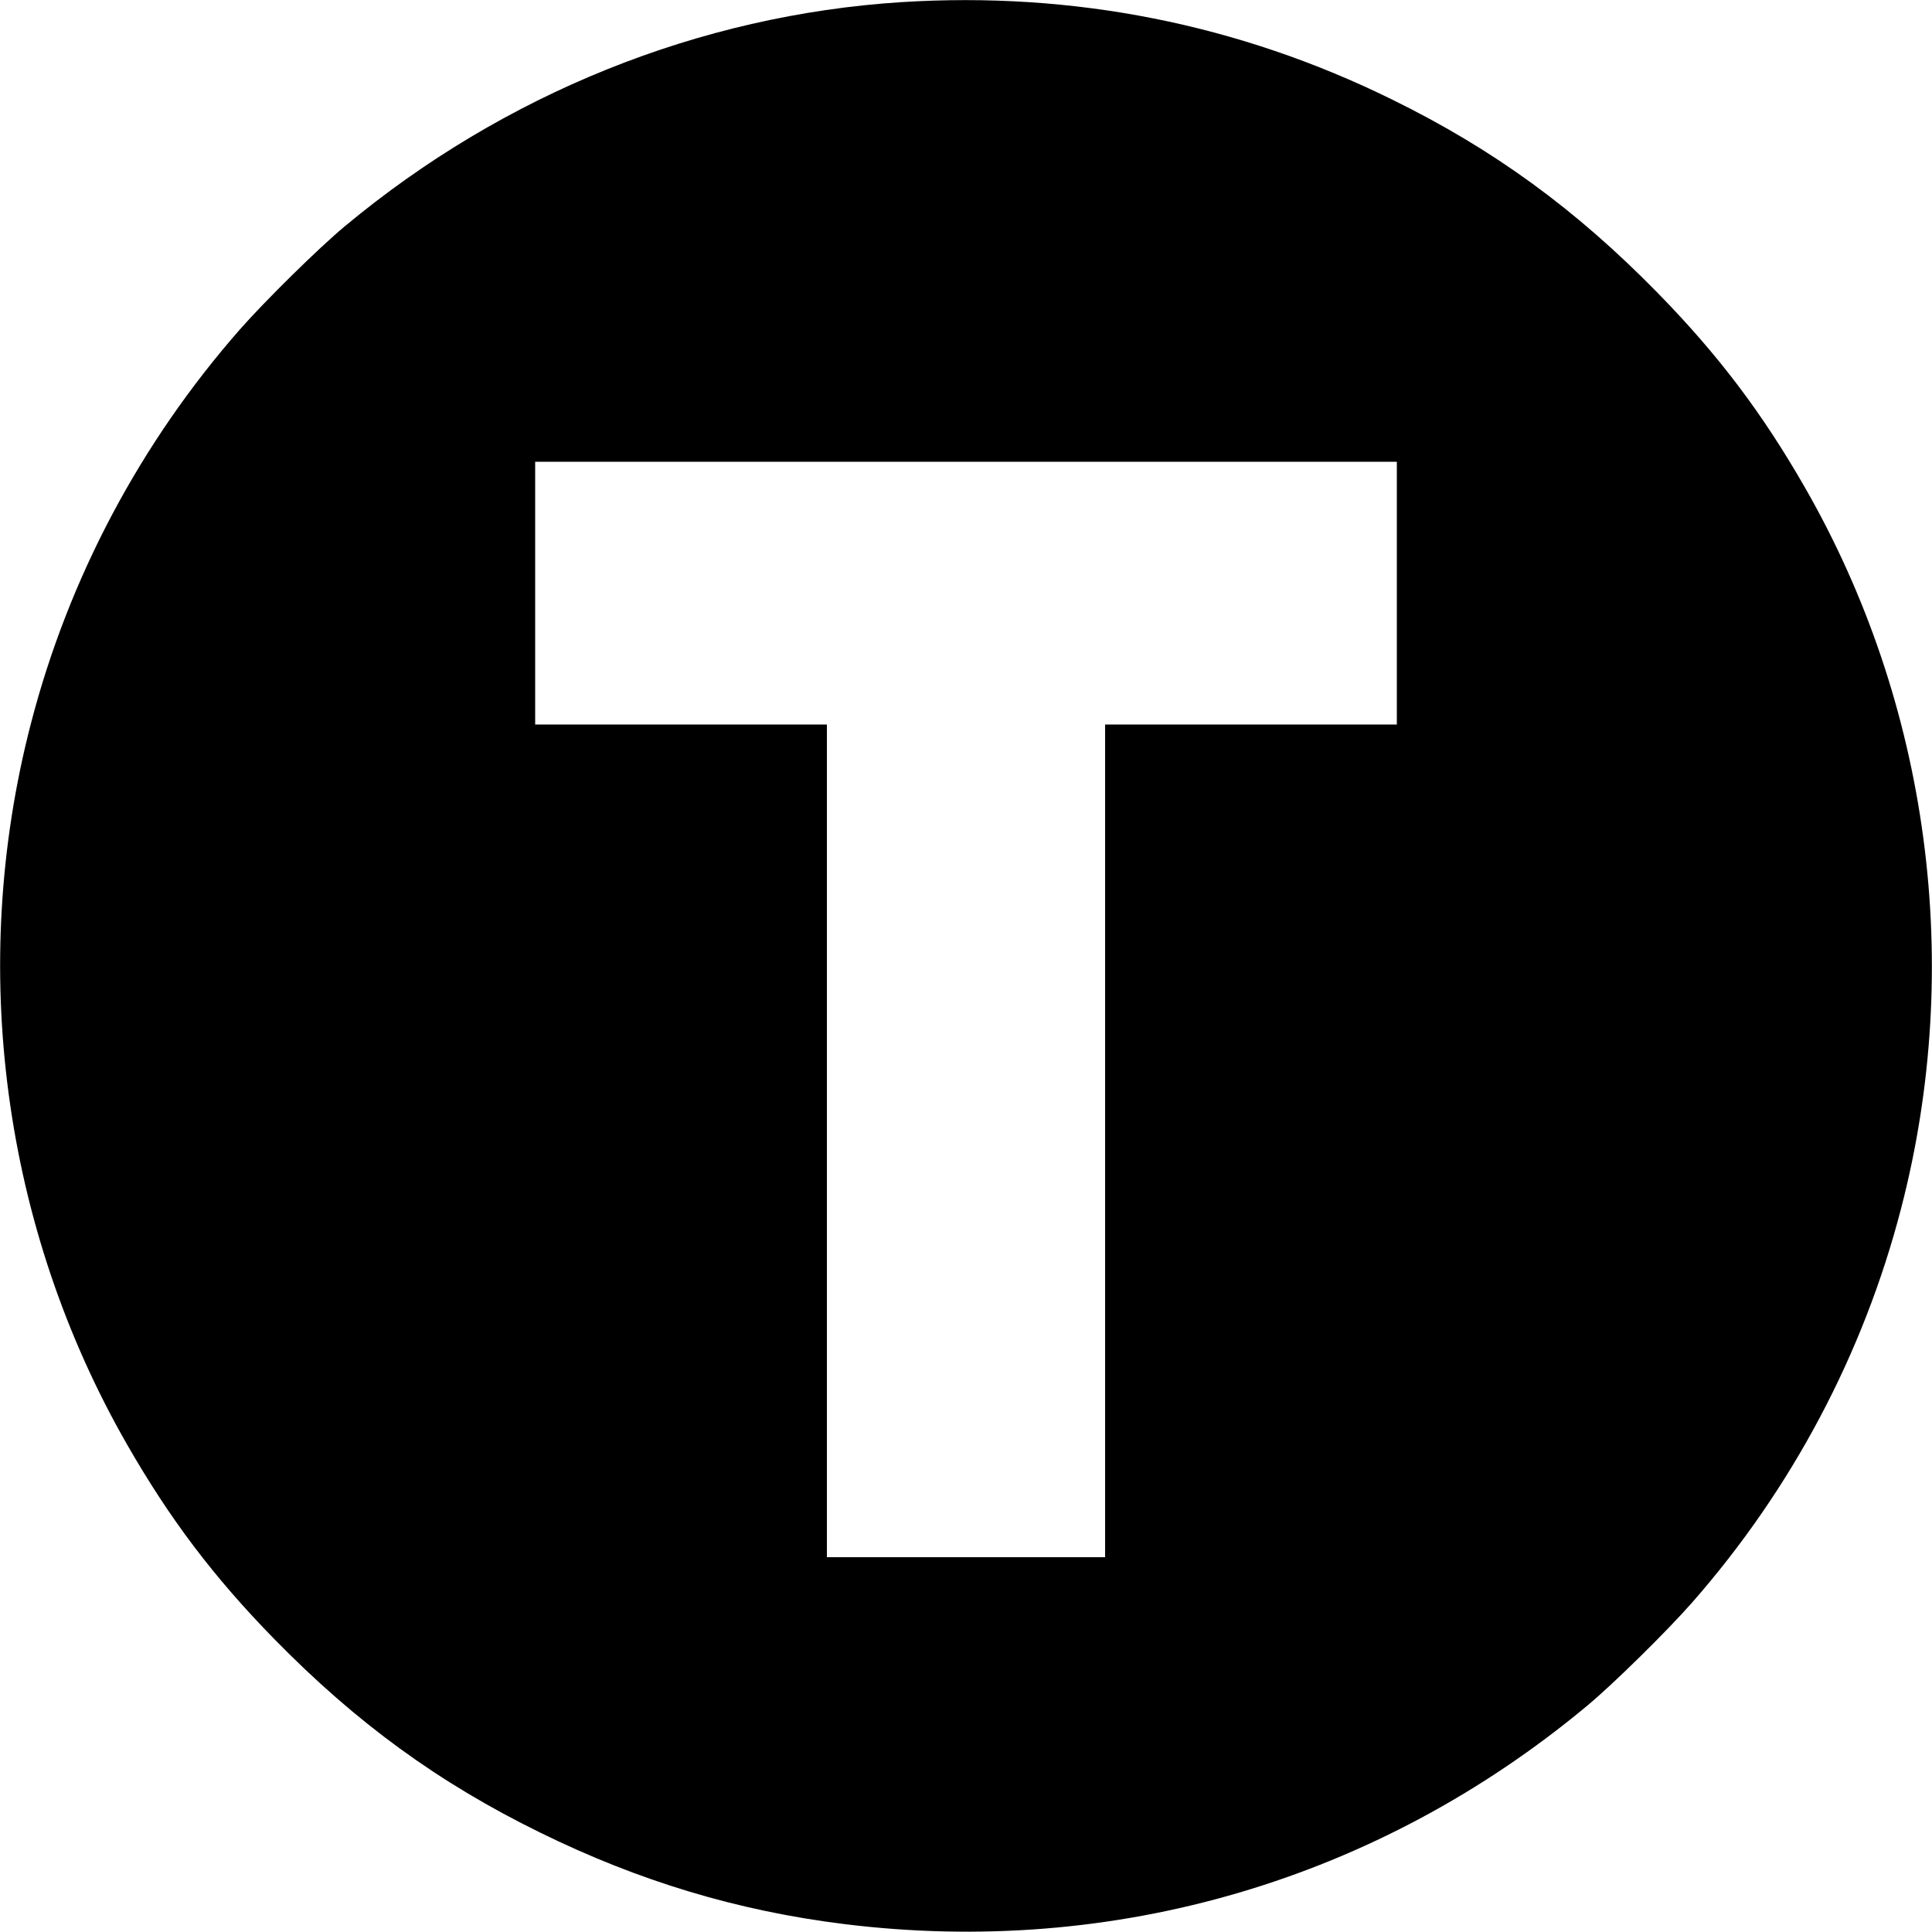 <?xml version="1.0" standalone="no"?>
<!DOCTYPE svg PUBLIC "-//W3C//DTD SVG 20010904//EN"
 "http://www.w3.org/TR/2001/REC-SVG-20010904/DTD/svg10.dtd">
<svg version="1.0" xmlns="http://www.w3.org/2000/svg"
 width="1000pt" height="1000pt" viewBox="0 0 1000 1000"
 preserveAspectRatio="xMidYMid meet">

<g transform="translate(0,1000) scale(0.1,-0.1)"
fill="#000000" stroke="none">
<path d="M4666 9989 c-1046 -67 -2057 -474 -2881 -1160 -136 -113 -414 -387
-544 -535 -515 -587 -886 -1286 -1081 -2039 -327 -1259 -146 -2611 499 -3734
221 -385 448 -685 761 -1005 424 -433 849 -743 1375 -1001 512 -252 1025 -406
1575 -474 1398 -173 2762 228 3845 1130 136 113 414 387 544 535 515 587 886
1286 1081 2039 327 1259 146 2611 -499 3734 -221 385 -448 685 -761 1005 -424
433 -849 743 -1375 1001 -794 391 -1651 560 -2539 504z m2564 -3059 l0 -680
-755 0 -755 0 0 -2155 0 -2155 -720 0 -720 0 0 2155 0 2155 -755 0 -755 0 0
680 0 680 2230 0 2230 0 0 -680z"/>
</g>
</svg>
